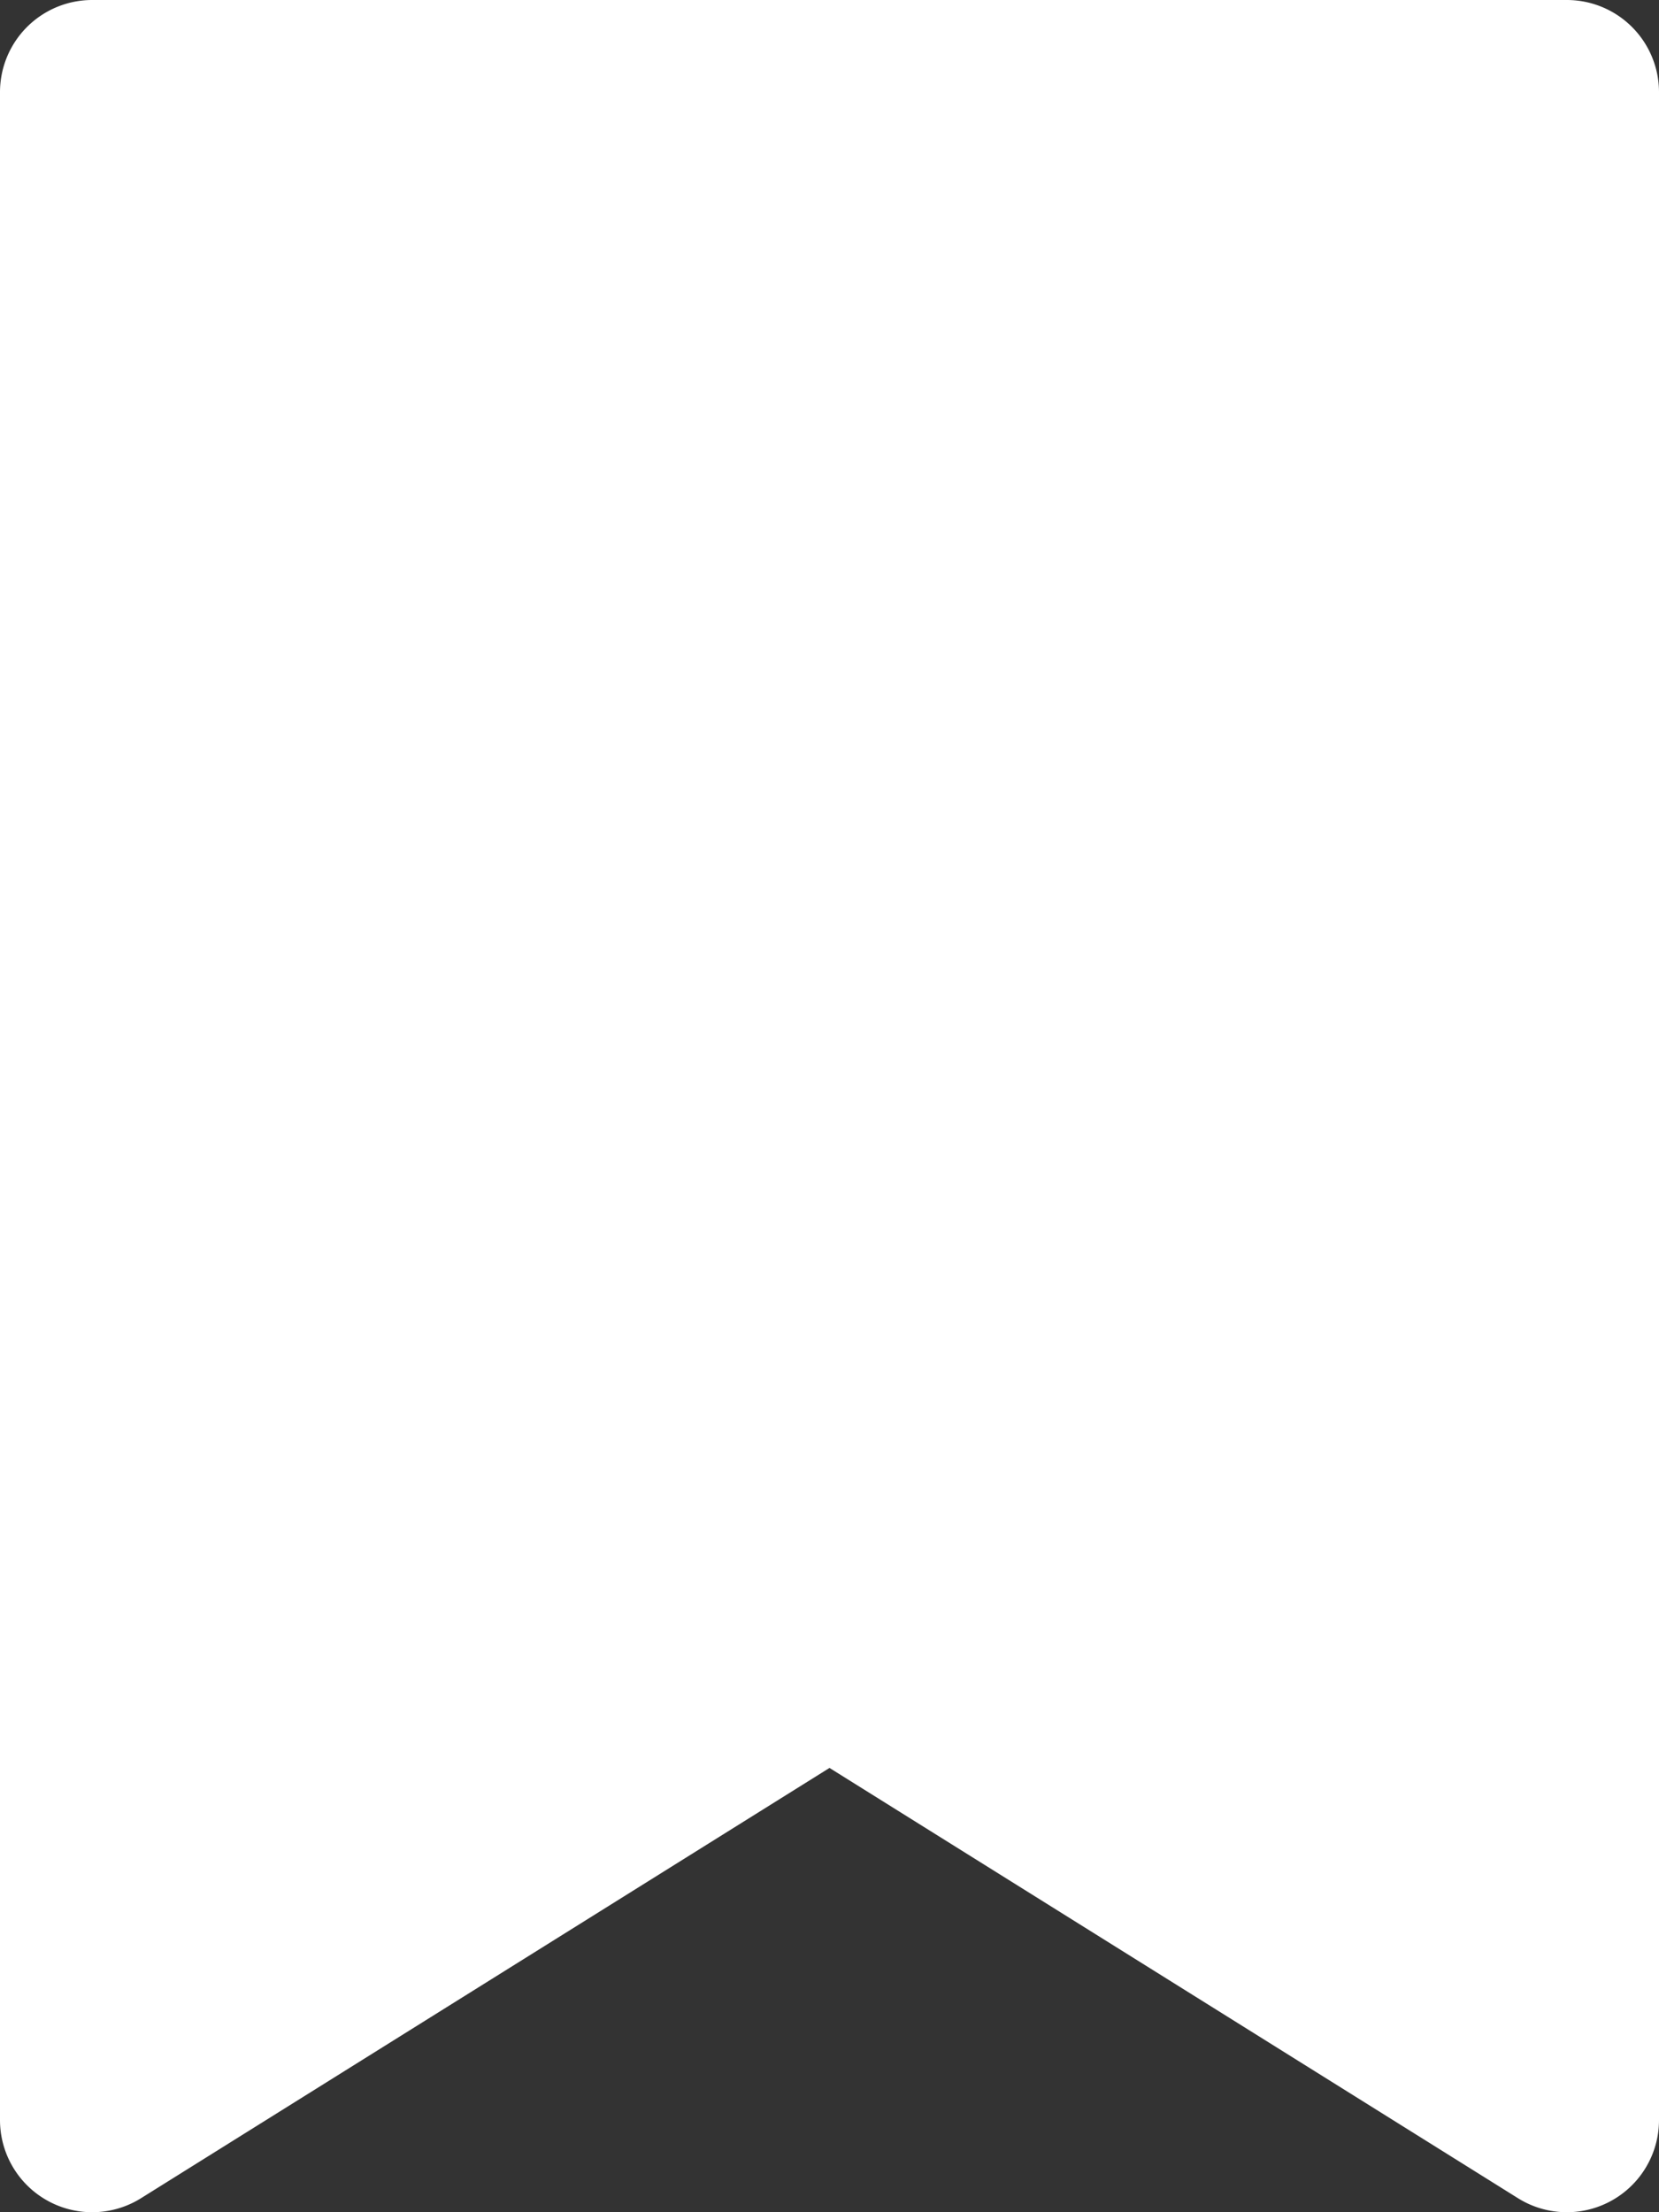<svg width="9" height="12" xmlns="http://www.w3.org/2000/svg"><rect width="100%" height="100%" fill="#333333" stroke="none"/><path d="M0 .5A.5.5 0 0 1 .5 0h8a.5.5 0 0 1 .5.5v11a.5.5 0 0 1-.765.424L4.5 9.59.765 11.924A.5.5 0 0 1 0 11.5V.5Z" fill="#FFF" fill-rule="evenodd"/></svg>